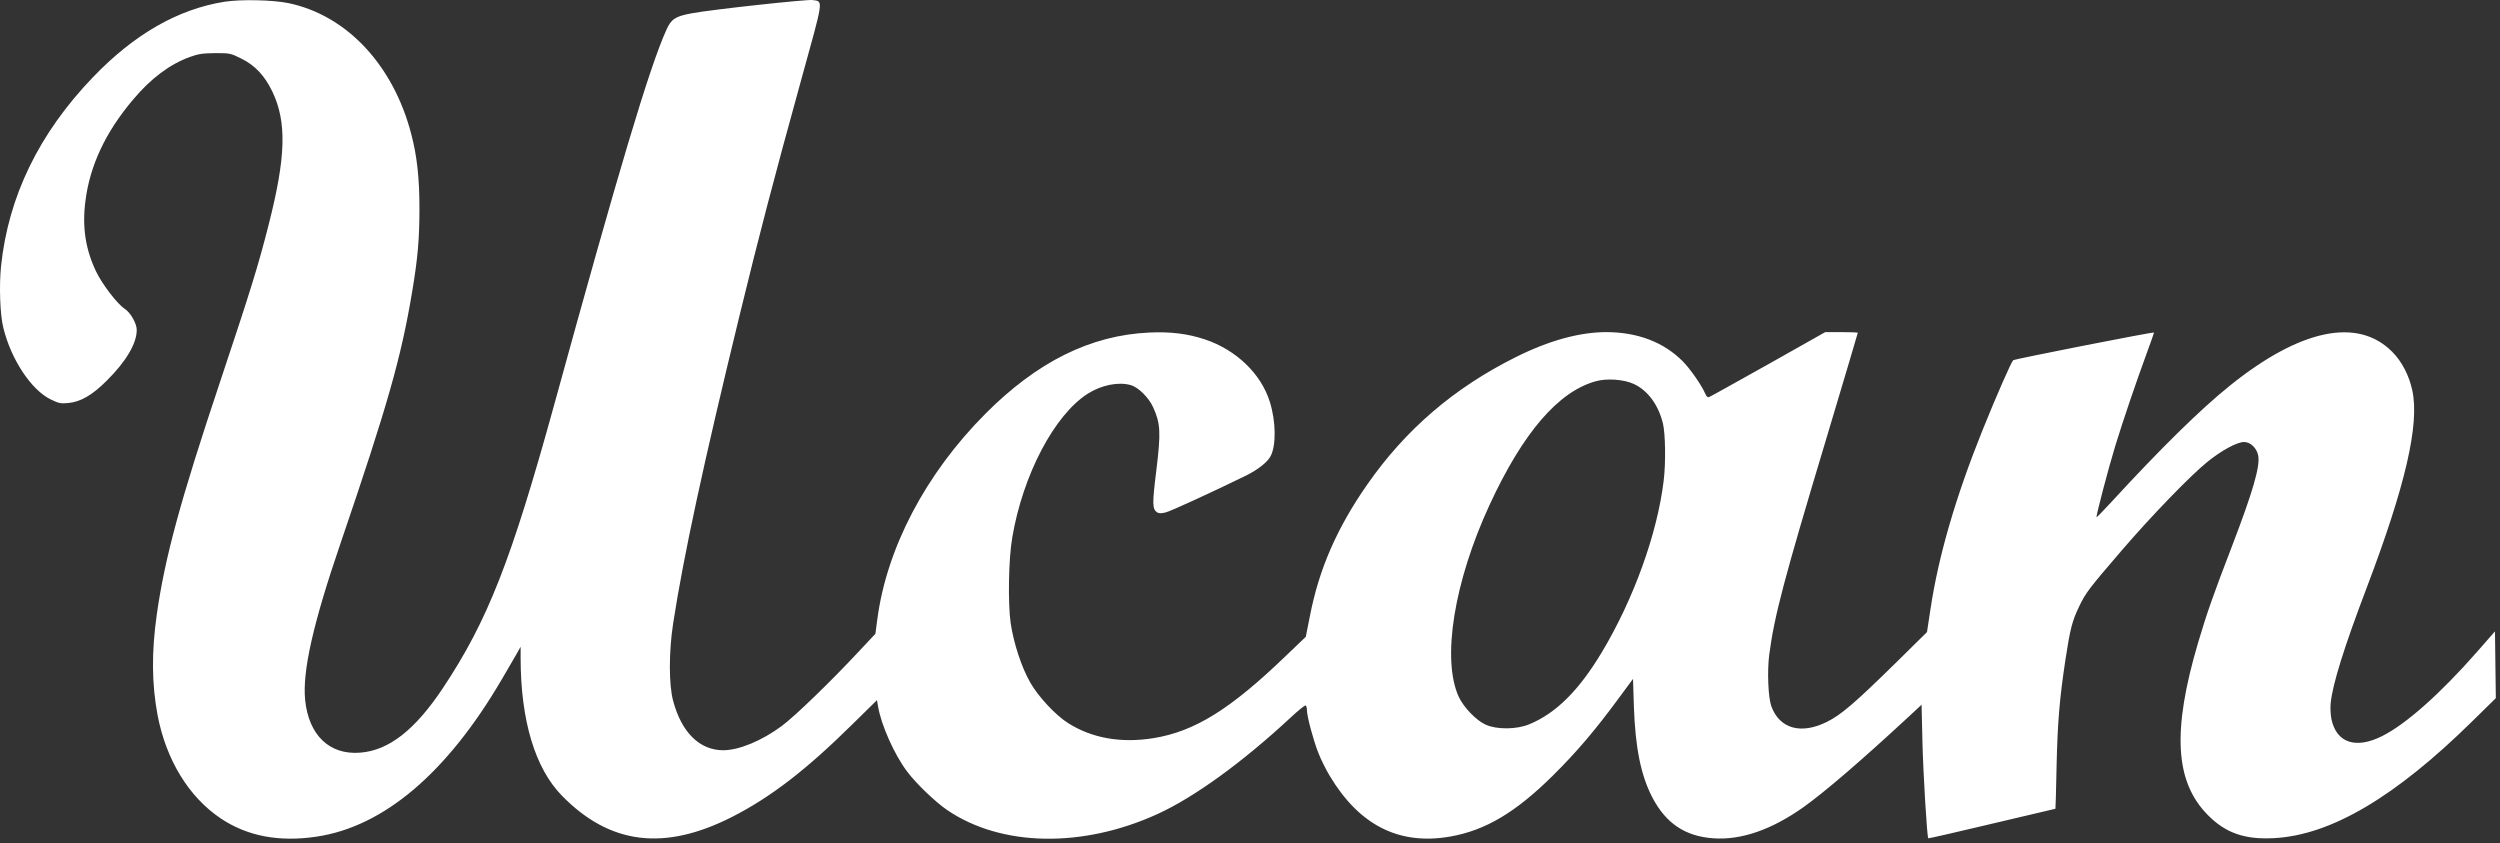 <svg width="519" height="175" viewBox="0 0 519 175" fill="none" xmlns="http://www.w3.org/2000/svg">
    <rect x="0" y="0" width="519" height="175" fill="#333333" stroke="none"/>
    <path
        d="M46.607 0.363C36.92 1.903 27.854 7.118 19.322 16.005C8.094 27.678 1.724 40.802 0.213 55.289C-0.202 59.318 0.006 65.332 0.687 68.028C2.287 74.605 6.464 80.916 10.493 82.901C12.182 83.73 12.597 83.819 14.137 83.671C16.744 83.434 19.144 82.041 22.166 79.02C26.195 75.02 28.387 71.287 28.387 68.502C28.387 67.14 27.113 64.918 25.869 64.088C24.329 63.081 21.218 59.022 19.944 56.356C17.752 51.764 17.041 47.172 17.722 41.809C18.64 34.403 21.899 27.441 27.617 20.686C31.35 16.242 35.261 13.339 39.408 11.828C41.215 11.176 42.075 11.058 44.711 11.028C47.733 11.028 47.881 11.058 50.074 12.154C52.918 13.546 54.932 15.679 56.532 18.997C59.554 25.308 59.376 32.507 55.791 46.579C53.599 55.23 51.97 60.444 45.719 79.168C37.483 103.787 34.253 115.637 32.565 127.458C31.439 135.368 31.498 141.945 32.713 148.463C34.49 157.765 39.201 165.468 45.837 169.912C51.377 173.615 57.984 174.859 65.805 173.674C79.7 171.571 92.794 160.461 104.141 141.086C105.296 139.131 106.629 136.79 107.163 135.901L108.081 134.272V136.672C108.111 149.618 111.073 159.484 116.673 165.201C126.597 175.333 137.885 176.755 151.987 169.586C159.956 165.527 167.333 159.869 176.991 150.329L182.057 145.352L182.264 146.537C182.887 150.418 185.642 156.639 188.338 160.195C190.204 162.683 194.233 166.535 196.633 168.164C207.861 175.807 224.718 176.104 240.302 168.993C248.004 165.468 257.959 158.239 268.031 148.877C269.542 147.455 270.935 146.359 271.053 146.448C271.201 146.537 271.32 146.981 271.32 147.426C271.32 148.67 272.594 153.499 273.66 156.225C274.164 157.558 275.26 159.75 276.06 161.083C282.222 171.364 290.488 175.511 301.035 173.674C308.352 172.4 314.663 168.668 322.454 160.935C327.342 156.077 331.105 151.662 335.904 145.145L339.015 140.938L339.193 146.626C339.489 155.277 340.645 160.935 343.015 165.527C345.829 170.919 349.829 173.615 355.665 174.03C361.501 174.445 367.811 172.252 374.477 167.512C378.951 164.313 386.476 157.824 395.986 149.026L398.919 146.3L399.096 153.914C399.245 160.313 400.044 173.793 400.311 174.03C400.37 174.089 406.296 172.726 413.524 171.008C420.753 169.29 426.678 167.897 426.708 167.897C426.737 167.897 426.856 163.927 426.945 159.069C427.152 149.885 427.567 144.967 428.811 136.79C429.759 130.539 430.204 128.88 431.596 125.977C432.988 123.044 433.67 122.185 440.336 114.423C446.587 107.135 454.704 98.75 458.259 95.877C461.192 93.507 464.422 91.759 465.873 91.759C467.206 91.759 468.51 93.033 468.806 94.573C469.221 96.854 467.71 102.039 463.296 113.563C459.533 123.34 458.17 127.191 456.334 133.383C450.912 151.722 451.505 162.298 458.348 169.201C462.022 172.934 466.021 174.326 472.035 174C483.827 173.408 497.247 165.498 513.304 149.677L518.133 144.937L518.044 138.005L517.956 131.072L514.193 135.368C506.579 144.048 499.41 150.388 494.521 152.818C489.041 155.573 485.041 154.21 484.004 149.292C483.827 148.374 483.738 146.833 483.856 145.915C484.241 142.034 486.671 134.272 491.263 122.185C499.35 100.913 502.313 88.144 500.802 81.093C500.15 77.983 498.639 75.05 496.625 73.035C489.485 65.836 477.575 68.295 462.999 79.997C456.837 84.945 448.661 92.973 438.143 104.409C436.603 106.098 435.299 107.401 435.24 107.372C435.092 107.194 437.729 97.121 439.151 92.499C440.81 87.108 443.506 79.197 445.639 73.391C446.498 71.021 447.209 69.065 447.179 69.036C447.031 68.858 418.176 74.546 417.938 74.783C417.494 75.228 414.443 82.19 411.599 89.24C405.97 103.224 402.415 115.459 400.755 126.54L400.044 131.22L393.675 137.501C385.083 145.945 382.21 148.403 379.277 149.855C373.885 152.551 369.411 151.277 367.723 146.596C367.071 144.789 366.863 139.397 367.278 136.02C368.345 127.873 370.3 120.496 379.04 91.403C382.684 79.227 385.676 69.184 385.676 69.095C385.676 69.006 384.165 68.947 382.299 68.947H378.921L367.1 75.613C360.583 79.257 355.072 82.338 354.806 82.427C354.509 82.545 354.243 82.308 353.976 81.656C353.265 79.997 350.865 76.531 349.325 74.99C345.355 71.021 339.993 68.976 333.505 68.947C327.935 68.947 321.536 70.695 314.633 74.161C301.864 80.531 291.821 89.152 283.881 100.528C277.571 109.564 273.838 118.096 271.942 127.873L271.083 132.198L266.965 136.138C255.44 147.248 248.034 151.84 239.502 153.232C232.777 154.329 226.703 153.262 221.756 150.122C219.178 148.522 215.505 144.582 213.875 141.678C212.068 138.538 210.439 133.531 209.817 129.384C209.224 125.236 209.372 116.022 210.142 111.608C212.335 98.602 218.882 86.13 225.844 81.716C228.659 79.938 232.154 79.227 234.702 79.938C236.332 80.382 238.494 82.545 239.413 84.589C240.924 87.937 241.013 89.774 240.065 97.565C239.176 104.735 239.205 105.713 240.272 106.394C240.627 106.601 241.131 106.601 242.049 106.364C243.146 106.068 251.352 102.306 258.64 98.75C261.188 97.477 263.114 95.966 263.795 94.662C264.95 92.44 264.891 87.463 263.617 83.434C261.81 77.598 256.625 72.62 250.137 70.458C246.582 69.273 242.968 68.828 238.583 69.036C226.377 69.599 215.297 75.109 204.513 85.952C192.159 98.365 184.042 113.83 182.116 128.673L181.731 131.576L178.117 135.427C172.517 141.441 165.081 148.64 162.297 150.714C158.179 153.766 153.409 155.751 150.15 155.751C145.232 155.751 141.499 152.047 139.751 145.53C138.833 142.152 138.833 135.338 139.751 129.384C141.855 115.696 146.002 96.38 153.557 65.392C157.468 49.334 160.608 37.277 166.178 17.131C171.095 -0.644 170.977 0.333 168.636 0.007C167.363 -0.141 147.632 1.992 143.603 2.763C140.196 3.385 139.336 3.948 138.329 6.229C134.804 14.02 128.434 35.351 115.043 84.056C106.126 116.407 101.238 128.88 91.935 142.863C86.158 151.544 80.707 155.81 74.752 156.254C68.382 156.758 64.087 152.61 63.346 145.322C62.754 139.368 65.005 129.413 70.693 112.793C80.44 84.204 83.255 74.368 85.566 60.563C86.751 53.482 87.076 49.542 87.076 43.172C87.076 37.04 86.573 32.359 85.388 27.885C81.684 13.546 72.026 3.207 59.939 0.659C56.71 -0.022 50.014 -0.17 46.607 0.363ZM339.222 79.731C342.126 81.093 344.318 84.115 345.237 87.967C345.74 90.159 345.829 96.084 345.385 99.758C344.051 110.838 339.134 124.406 332.527 135.427C327.757 143.367 323.017 148.078 317.477 150.359C314.87 151.455 310.722 151.485 308.441 150.448C306.486 149.588 303.849 146.833 302.842 144.671C299.257 136.849 301.864 120.733 309.271 104.735C316.174 89.833 323.461 81.36 331.194 79.168C333.594 78.486 337.149 78.753 339.222 79.731Z"
        fill="white" />
</svg>
